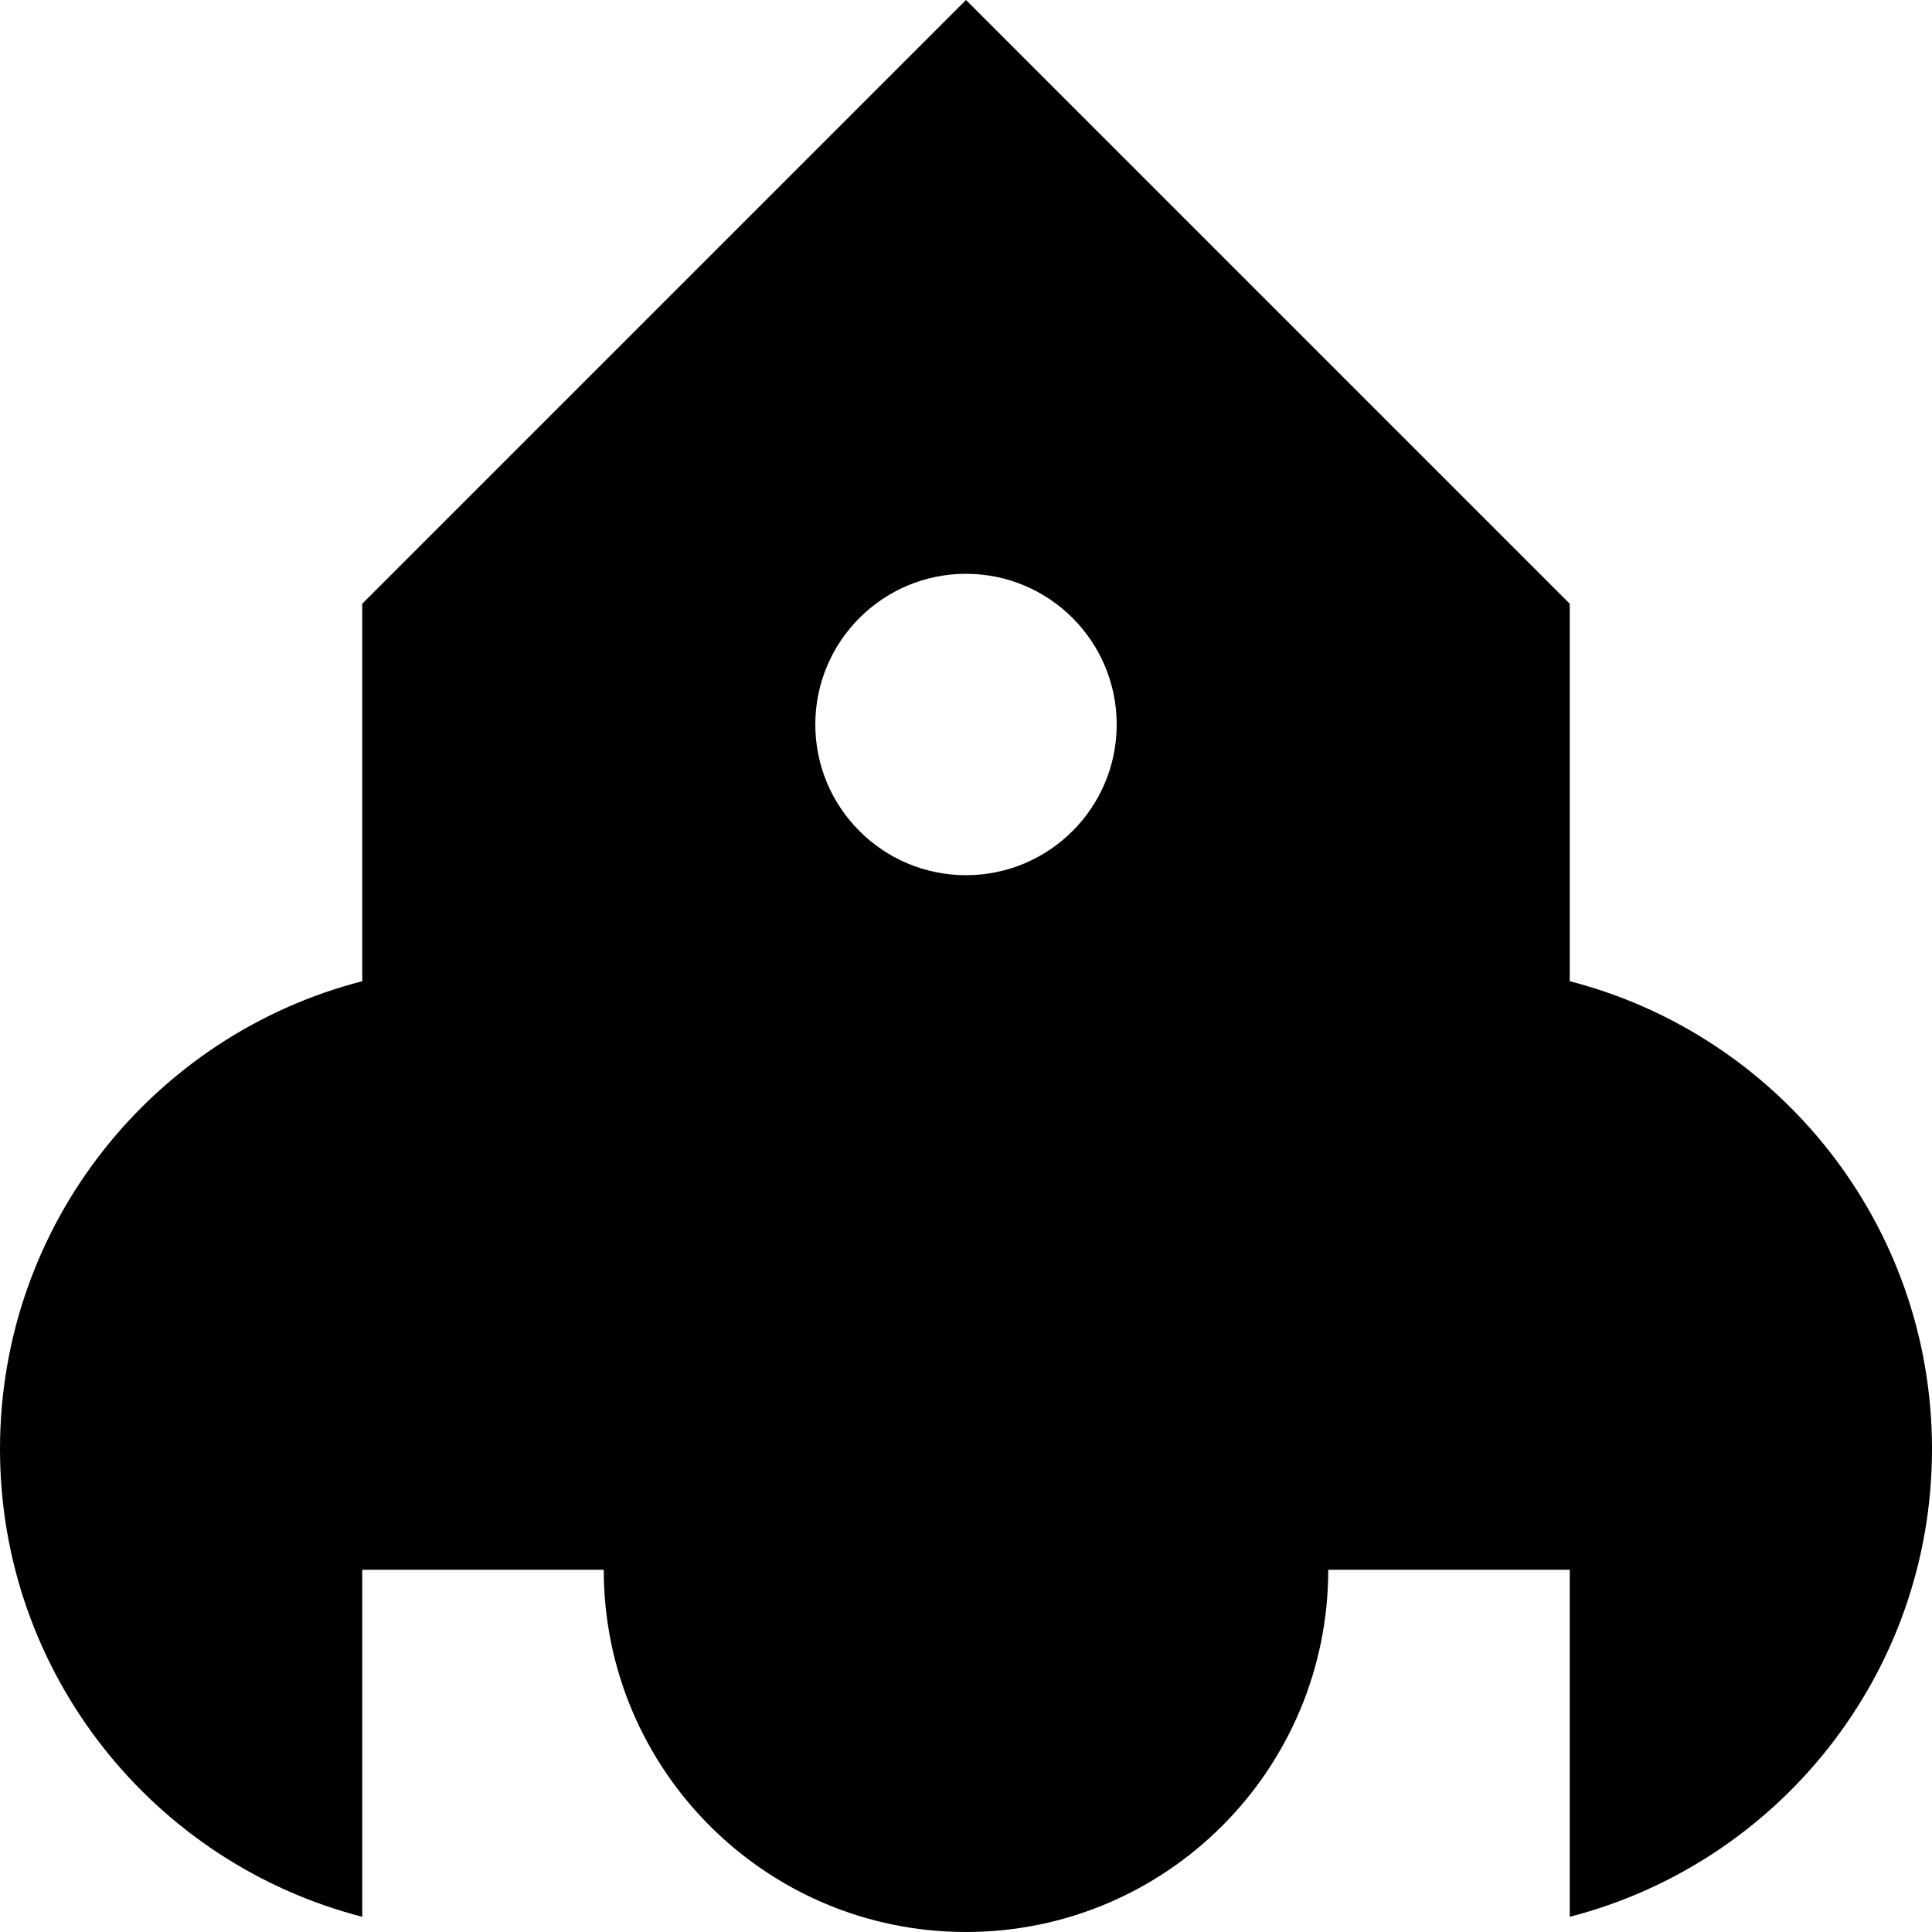 <svg xmlns="http://www.w3.org/2000/svg" fill="none" viewBox="0 0 16 16" id="Rocket--Streamline-Block-Free">
  <desc>
    Rocket Streamline Icon: https://streamlinehq.com
  </desc>
  <path fill="#000000" fill-rule="evenodd" d="M3 8.126V5l5 -5 5 5 0 3.126c1.725 0.444 3 2.01 3 3.874s-1.275 3.43 -3 3.874L13 13h-2c0 1.657 -1.343 3 -3 3s-3 -1.343 -3 -3H3v2.874C1.275 15.43 0 13.864 0 12s1.275 -3.43 3 -3.874Zm5 -0.878c0.689 0 1.248 -0.559 1.248 -1.248 0 -0.689 -0.559 -1.248 -1.248 -1.248 -0.689 0 -1.248 0.559 -1.248 1.248 0 0.689 0.559 1.248 1.248 1.248Z" clip-rule="evenodd" stroke-width="1"></path>
</svg>